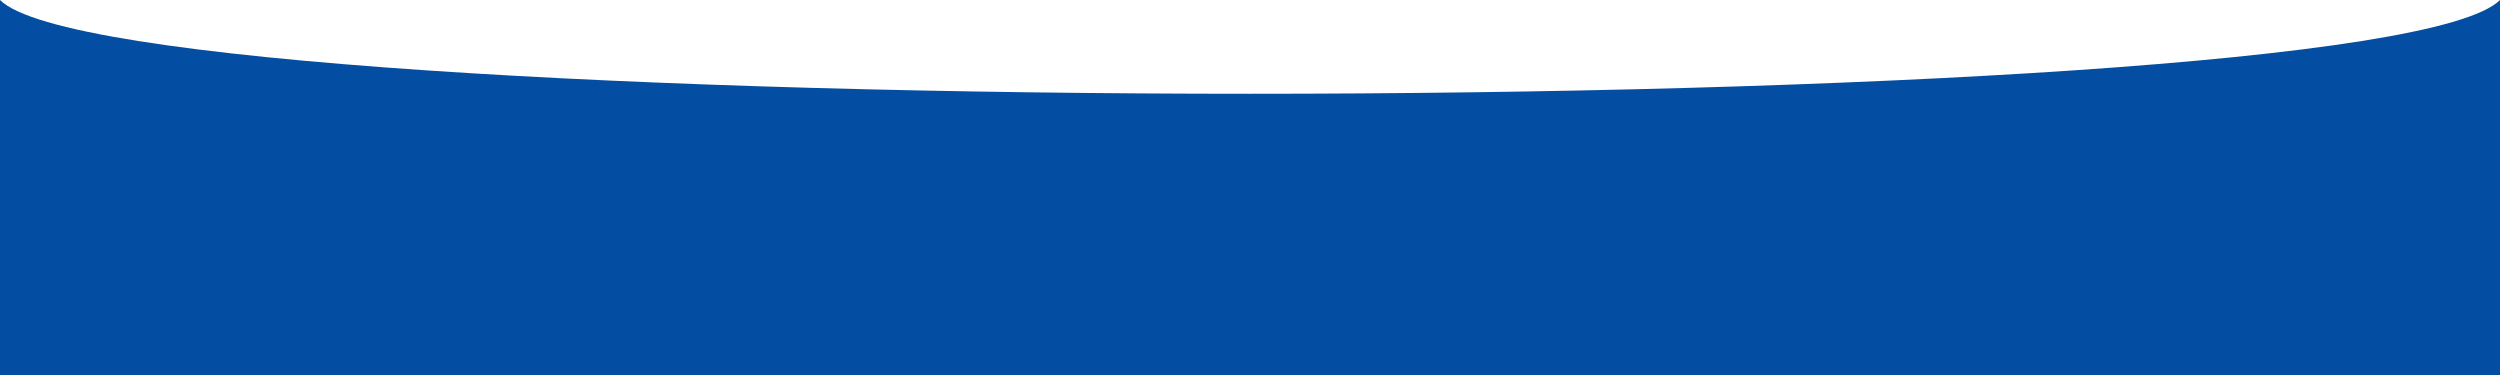 <?xml version="1.0" encoding="utf-8"?>
<!-- Generator: Adobe Illustrator 16.0.0, SVG Export Plug-In . SVG Version: 6.00 Build 0)  -->
<!DOCTYPE svg PUBLIC "-//W3C//DTD SVG 1.1//EN" "http://www.w3.org/Graphics/SVG/1.1/DTD/svg11.dtd">
<svg version="1.1"
     id="Ebene_1"
     xmlns="http://www.w3.org/2000/svg"
     xmlns:xlink="http://www.w3.org/1999/xlink"
     x="0px"
     y="0px"
	 width="2000px"
	 height="300px"
	 viewBox="0 0 2000 300"
	 enable-background="new 0 0 2000 300"
	 xml:space="preserve">
    <path fill-rule="evenodd"
          clip-rule="evenodd"
          fill="#034EA2"
          d="M0,0c100.001,100.022,1900,100.022,2000,0v300H0V0z" />
</svg>
